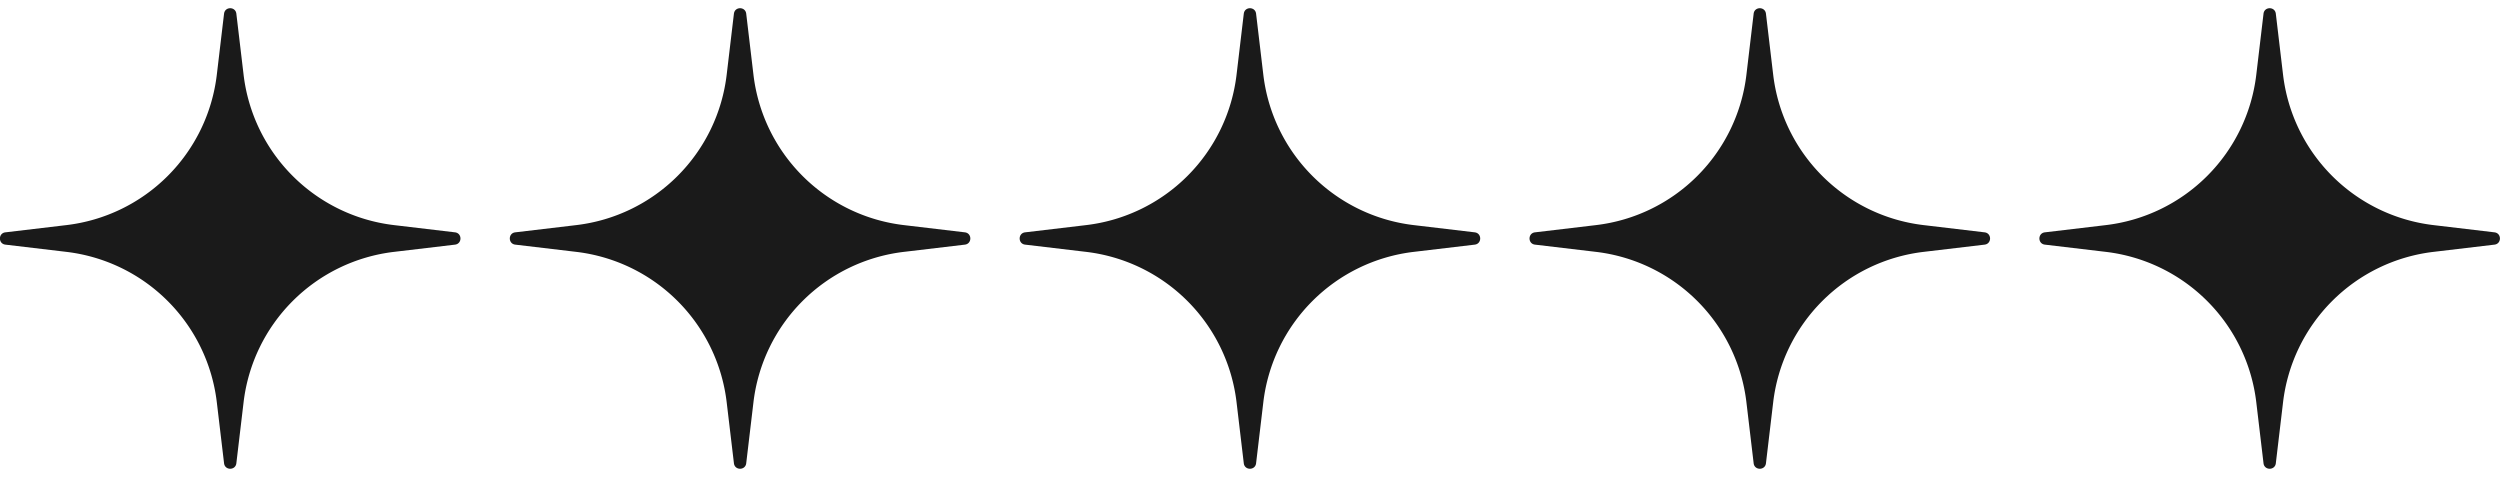 <svg width="152" height="29" fill="none" xmlns="http://www.w3.org/2000/svg"><path d="M13.623.832c.052-.443.694-.443.747 0l.44 3.712a10.445 10.445 0 009.142 9.142l3.712.44c.443.053.443.695 0 .748l-3.712.44a10.445 10.445 0 00-9.142 9.142l-.44 3.712c-.053.443-.695.443-.747 0l-.441-3.712a10.445 10.445 0 00-9.142-9.142l-3.712-.44c-.443-.053-.443-.695 0-.748l3.712-.44a10.445 10.445 0 009.142-9.142l.44-3.712zm31 0c.052-.443.694-.443.747 0l.44 3.712a10.445 10.445 0 009.142 9.142l3.712.44c.443.053.443.695 0 .748l-3.712.44a10.445 10.445 0 00-9.142 9.142l-.44 3.712c-.053.443-.695.443-.747 0l-.441-3.712a10.445 10.445 0 00-9.142-9.142l-3.712-.44c-.442-.053-.442-.695 0-.748l3.712-.44a10.445 10.445 0 009.142-9.142l.44-3.712zm31 0c.052-.443.694-.443.747 0l.44 3.712a10.445 10.445 0 009.142 9.142l3.712.44c.443.053.443.695 0 .748l-3.712.44a10.445 10.445 0 00-9.142 9.142l-.44 3.712c-.053.443-.695.443-.748 0l-.44-3.712a10.445 10.445 0 00-9.142-9.142l-3.712-.44c-.443-.053-.443-.695 0-.748l3.712-.44a10.445 10.445 0 009.142-9.142l.44-3.712zm30.999 0c.053-.443.695-.443.748 0l.44 3.712a10.445 10.445 0 009.142 9.142l3.712.44c.443.053.443.695 0 .748l-3.712.44a10.445 10.445 0 00-9.142 9.142l-.44 3.712c-.053.443-.695.443-.748 0l-.44-3.712a10.445 10.445 0 00-9.142-9.142l-3.712-.44c-.443-.053-.443-.695 0-.748l3.712-.44a10.445 10.445 0 009.142-9.142l.44-3.712zm31 0c.053-.443.695-.443.748 0l.44 3.712a10.445 10.445 0 009.142 9.142l3.712.44c.443.053.443.695 0 .748l-3.712.44a10.445 10.445 0 00-9.142 9.142l-.44 3.712c-.053.443-.695.443-.748 0l-.44-3.712a10.445 10.445 0 00-9.142-9.142l-3.712-.44c-.443-.053-.443-.695 0-.748l3.712-.44a10.445 10.445 0 009.142-9.142l.44-3.712z" fill="#1A1A1A"/></svg>